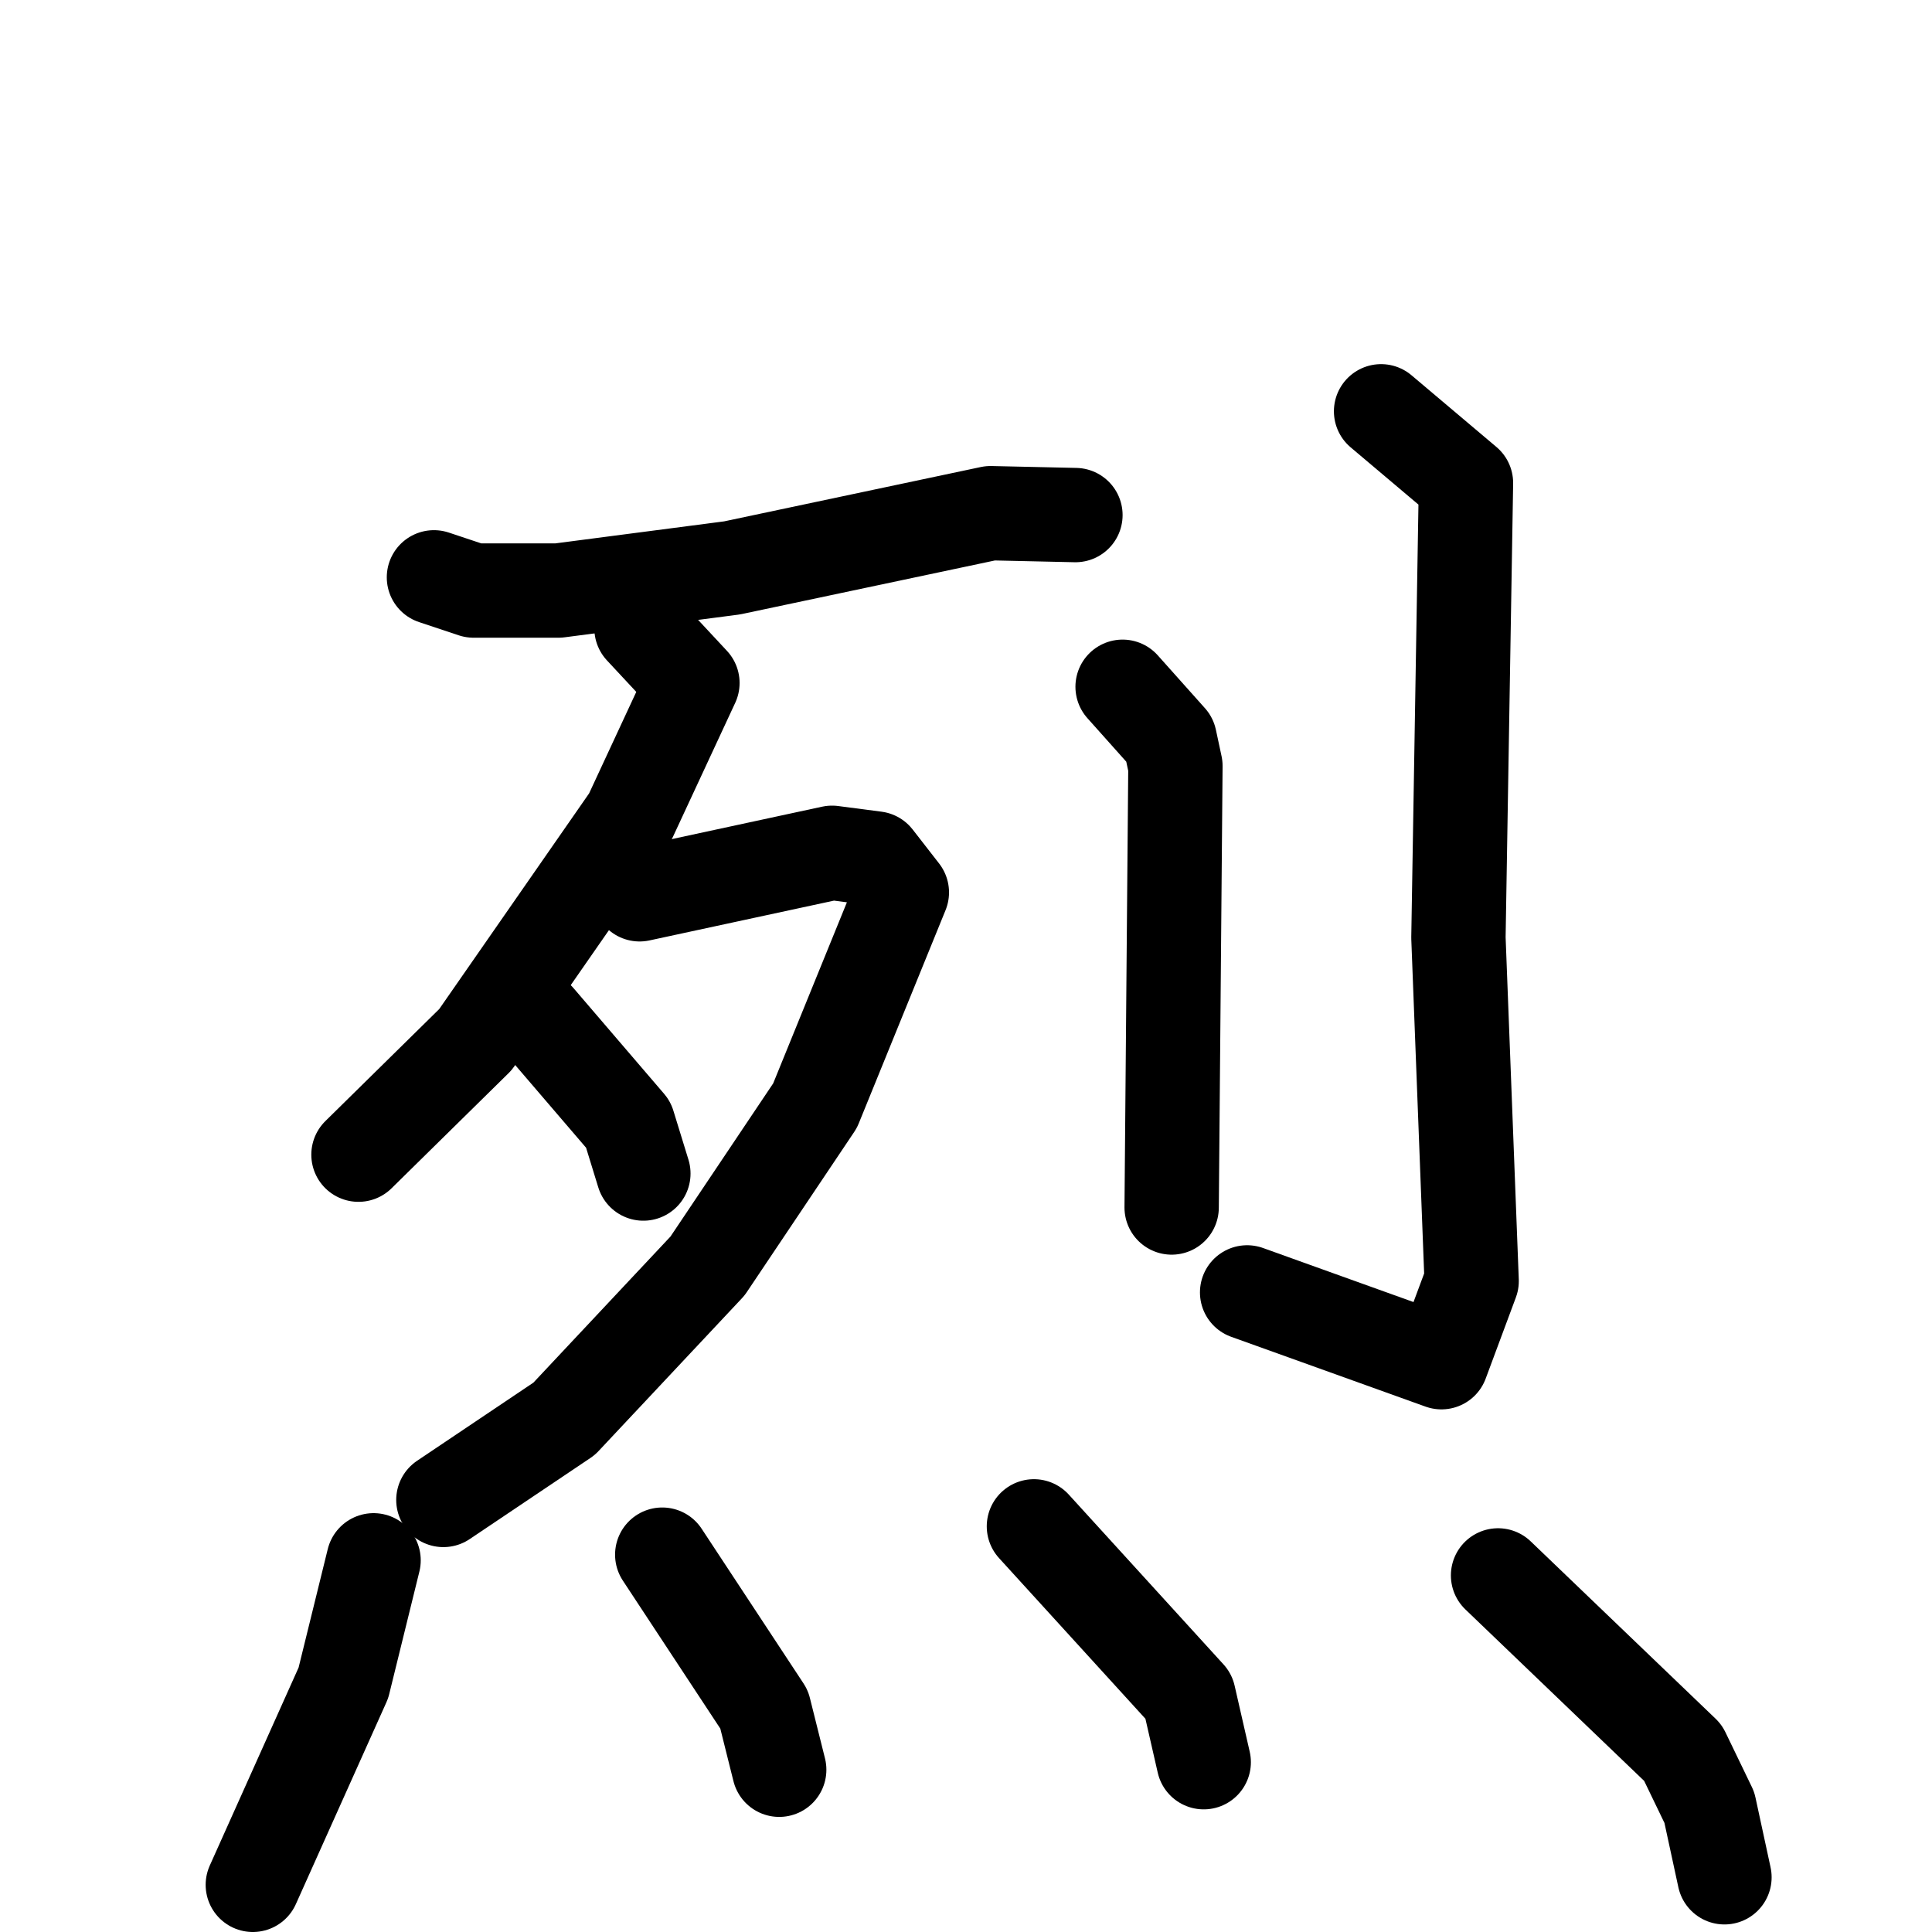 <svg xmlns="http://www.w3.org/2000/svg" viewBox="0 0 1024 1024">
  <g style="fill:none;stroke:#000000;stroke-width:50;stroke-linecap:round;stroke-linejoin:round;" transform="scale(1, 1) translate(0, 0)">
    <path d="M 230.0,306.0 L 251.0,313.0 L 296.0,313.0 L 388.0,301.0 L 525.0,272.0 L 570.0,273.0"/>
    <path d="M 340.0,333.0 L 367.0,362.0 L 334.0,433.0 L 252.0,551.0 L 190.0,612.0"/>
    <path d="M 339.0,474.0 L 441.0,452.0 L 464.0,455.0 L 478.0,473.0 L 432.0,586.0 L 375.0,671.0 L 299.0,752.0 L 235.0,795.0"/>
    <path d="M 285.0,540.0 L 333.0,596.0 L 341.0,622.0"/>
    <path d="M 595.0,364.0 L 620.0,392.0 L 623.0,406.0 L 621.0,640.0"/>
    <path d="M 732.0,218.0 L 777.0,256.0 L 773.0,497.0 L 780.0,679.0 L 764.0,722.0 L 661.0,685.0"/>
    <path d="M 198.0,827.0 L 182.0,892.0 L 134.0,999.0"/>
    <path d="M 351.0,824.0 L 405.0,906.0 L 413.0,938.0"/>
    <path d="M 548.0,809.0 L 630.0,899.0 L 638.0,934.0"/>
    <path d="M 794.0,835.0 L 892.0,929.0 L 906.0,958.0 L 914.0,995.0"/>
  </g>
</svg>
